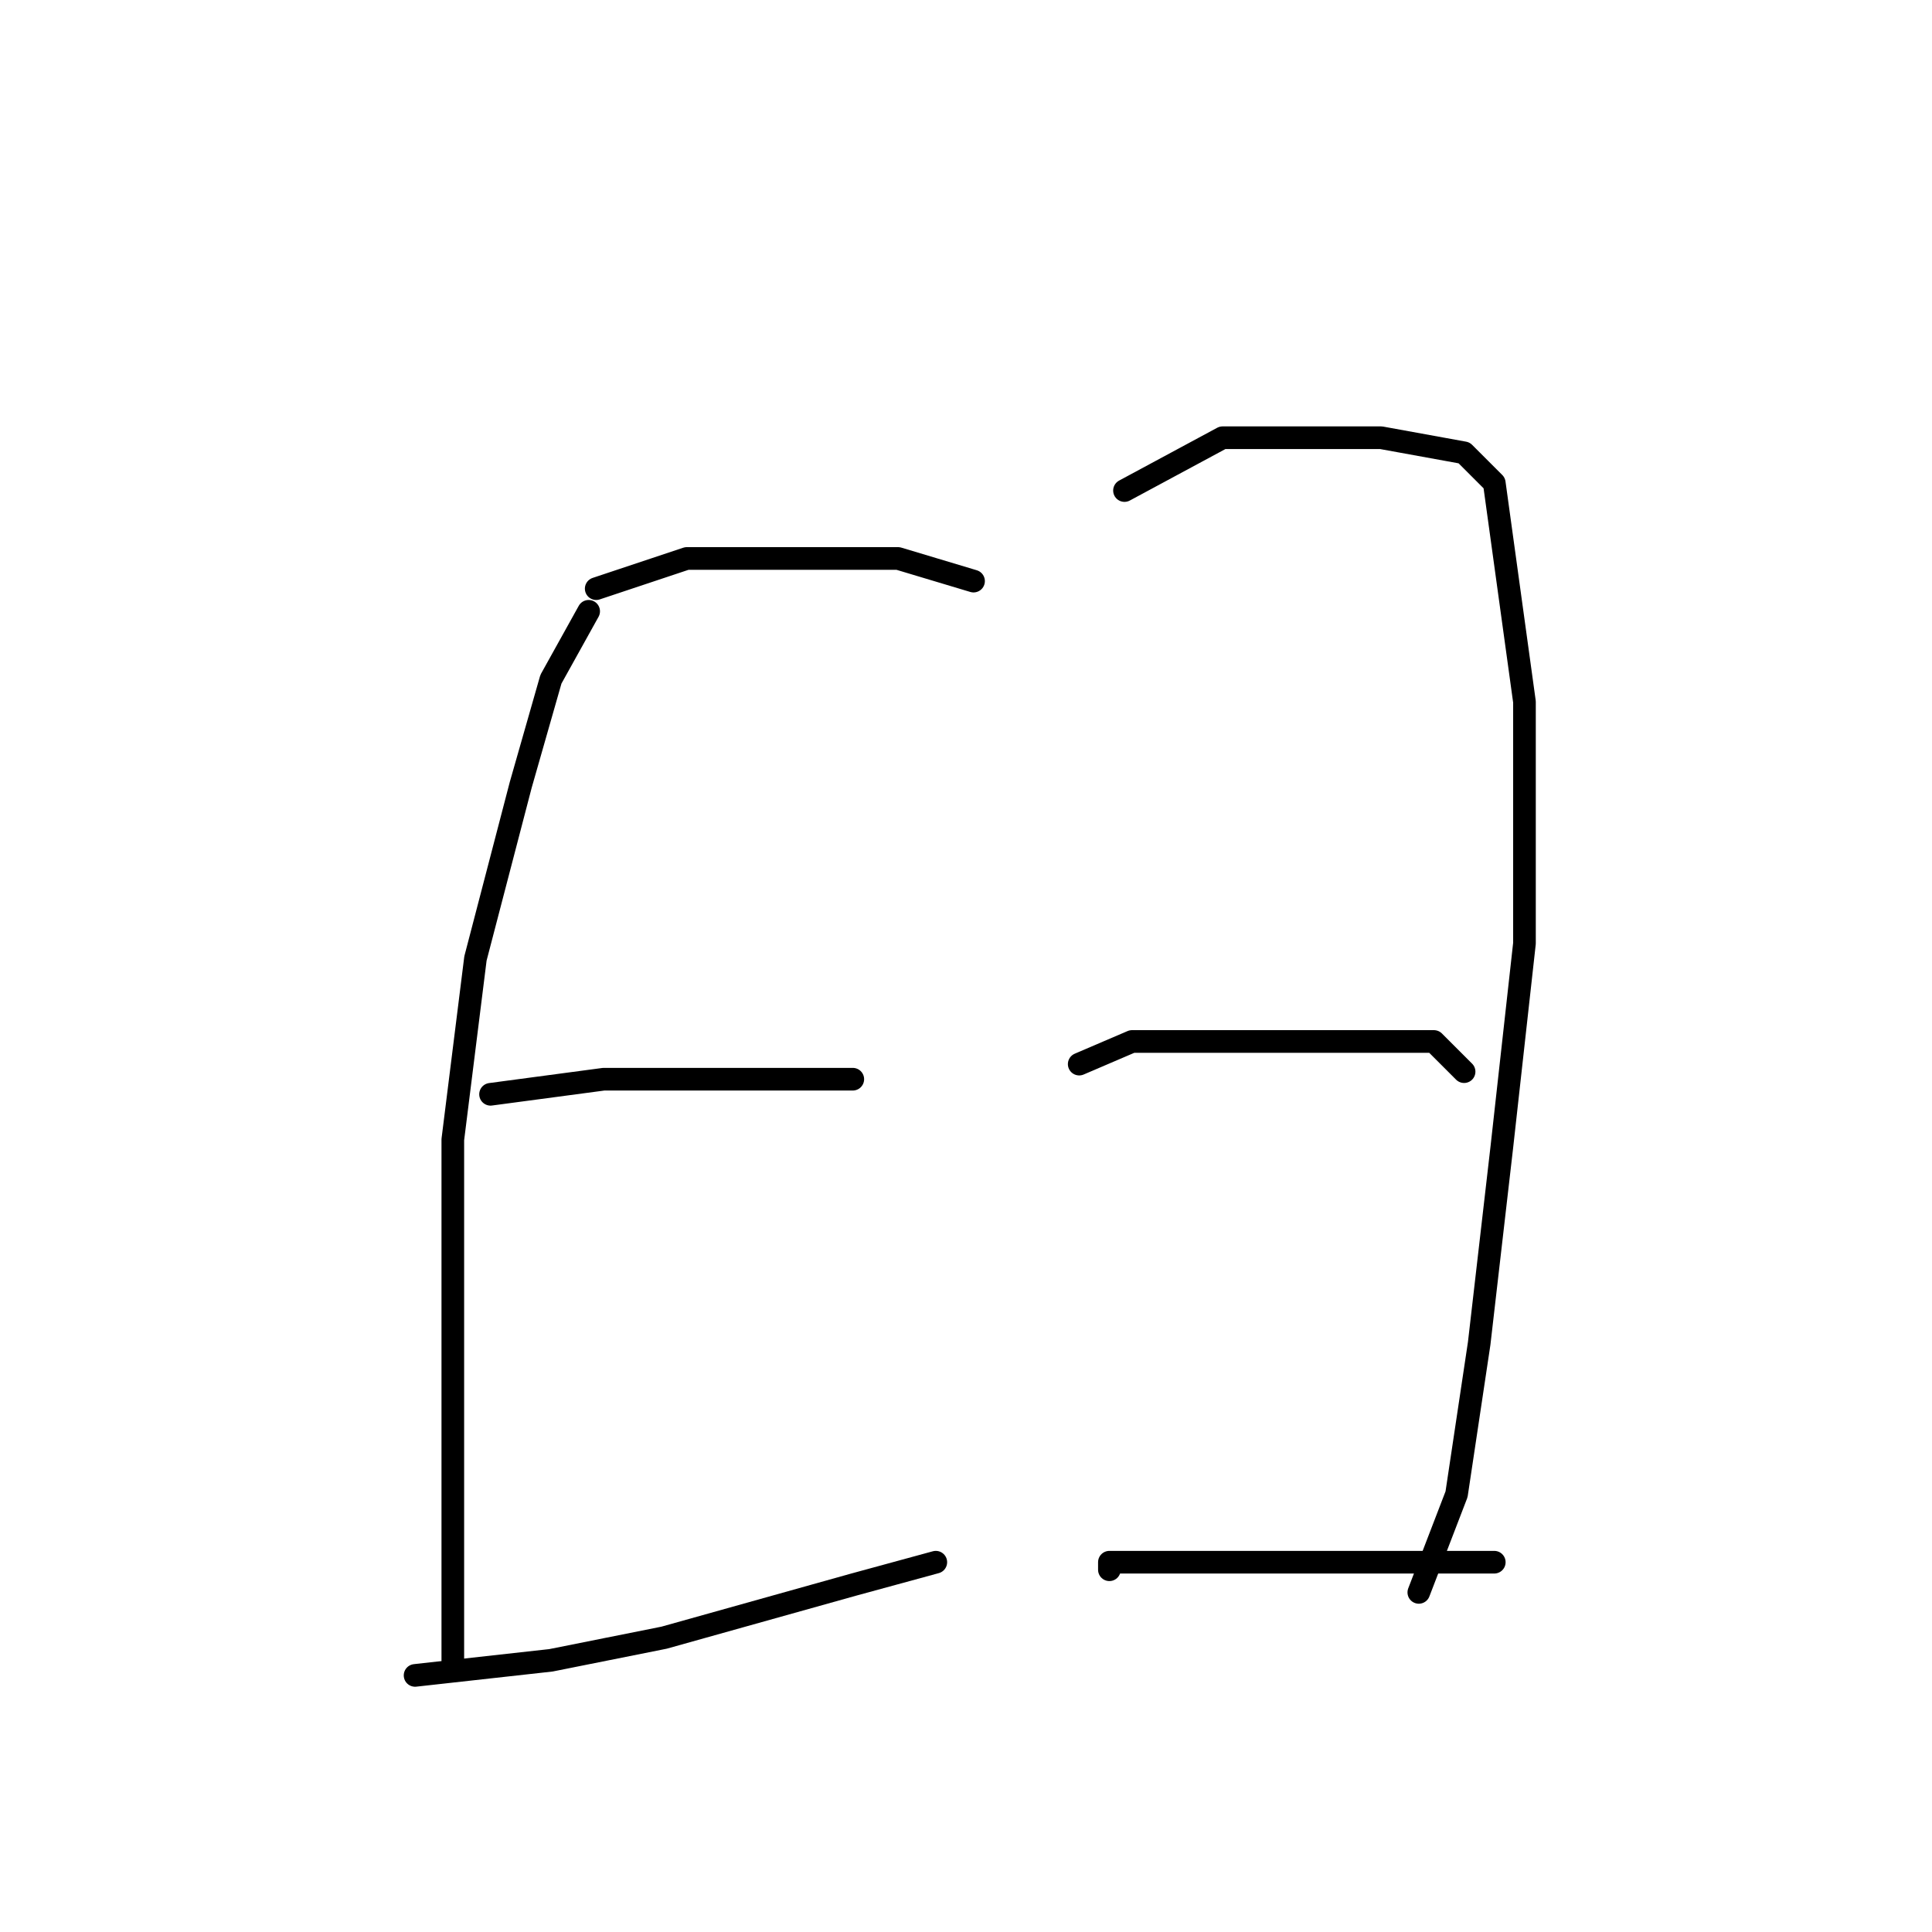 <?xml version="1.0" standalone="no"?>
    <svg width="256" height="256" xmlns="http://www.w3.org/2000/svg" version="1.1">
    <polyline stroke="black" stroke-width="3" stroke-linecap="round" fill="transparent" stroke-linejoin="round" points="78 81 73 90 69 104 63 127 60 151 60 174 60 191 60 206 60 220 60 220 " />
        <polyline stroke="black" stroke-width="3" stroke-linecap="round" fill="transparent" stroke-linejoin="round" points="79 78 91 74 112 74 119 74 129 77 129 77 " />
        <polyline stroke="black" stroke-width="3" stroke-linecap="round" fill="transparent" stroke-linejoin="round" points="65 145 80 143 92 143 107 143 113 143 113 143 " />
        <polyline stroke="black" stroke-width="3" stroke-linecap="round" fill="transparent" stroke-linejoin="round" points="55 222 73 220 88 217 113 210 124 207 124 207 " />
        <polyline stroke="black" stroke-width="3" stroke-linecap="round" fill="transparent" stroke-linejoin="round" points="149 65 162 58 169 58 183 58 194 60 198 64 202 93 202 125 199 152 196 178 193 198 188 211 188 211 " />
        <polyline stroke="black" stroke-width="3" stroke-linecap="round" fill="transparent" stroke-linejoin="round" points="143 141 150 138 157 138 163 138 175 138 190 138 194 142 194 142 " />
        <polyline stroke="black" stroke-width="3" stroke-linecap="round" fill="transparent" stroke-linejoin="round" points="147 208 147 207 156 207 169 207 188 207 198 207 198 207 " />
        </svg>